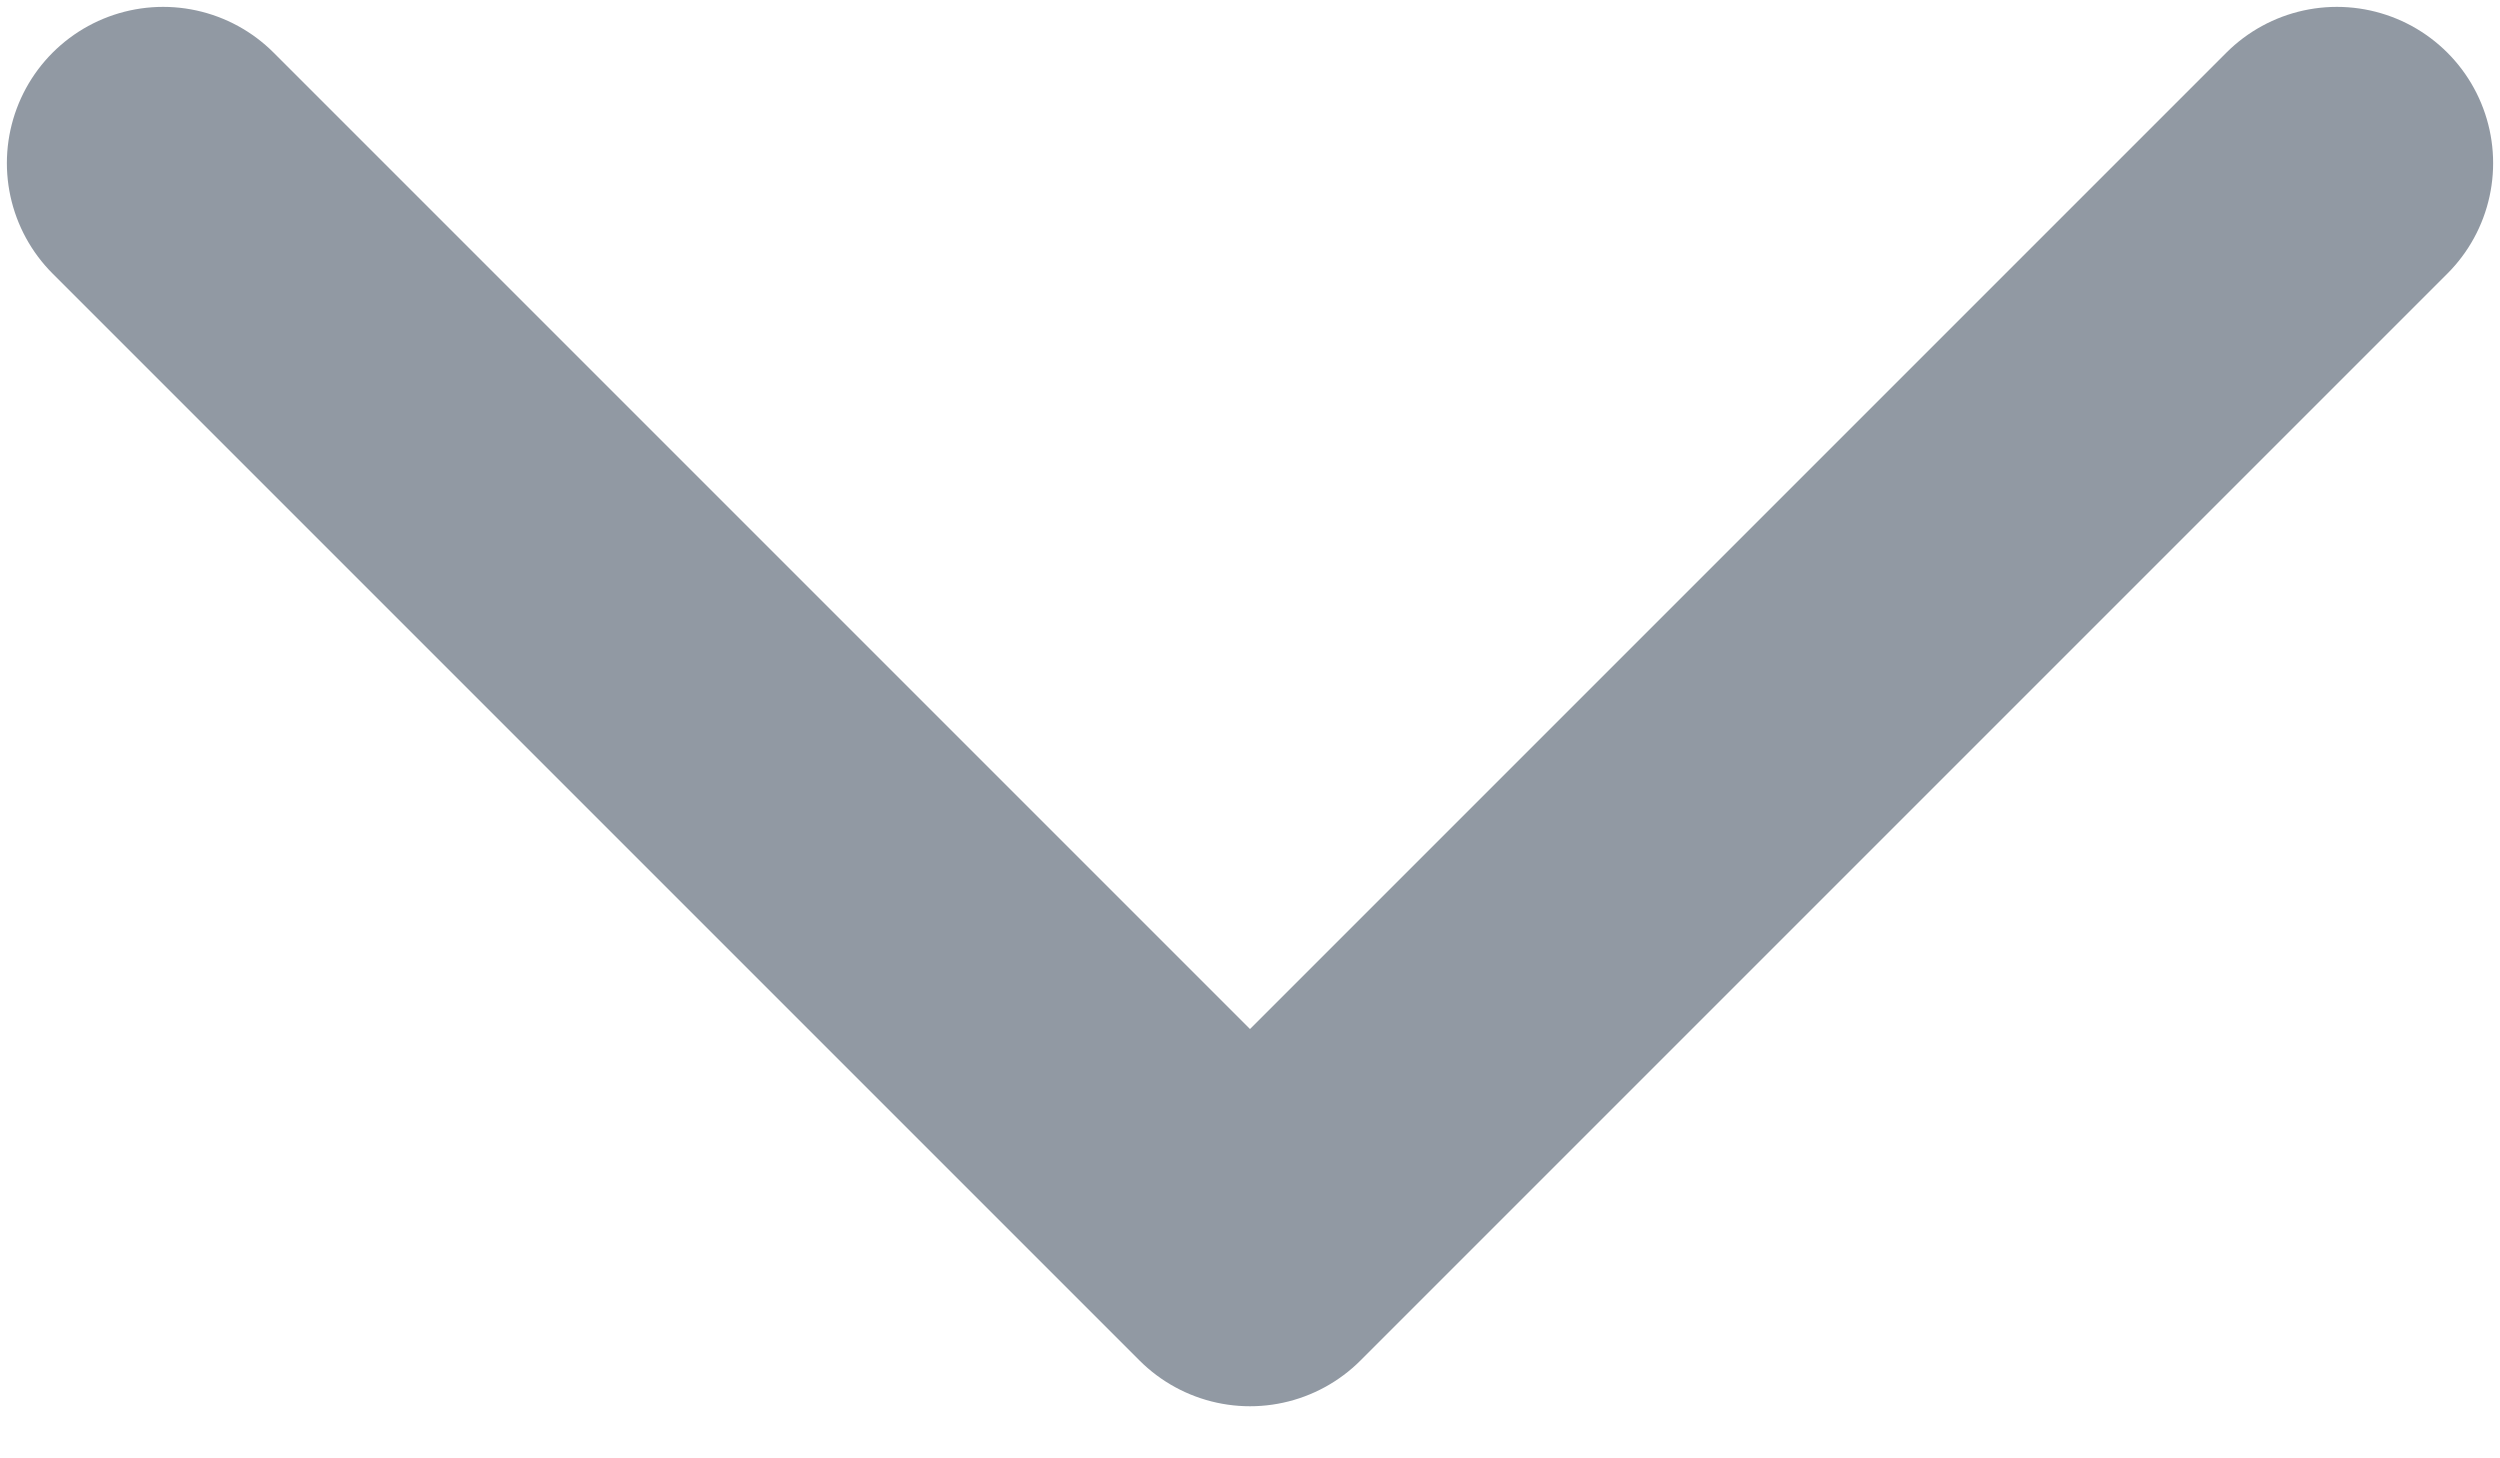 <svg width="12" height="7" viewBox="0 0 12 7" fill="none" xmlns="http://www.w3.org/2000/svg">
<path d="M11.217 0.783L6 6L0.783 0.783" stroke="#9199A3" stroke-width="1.5" stroke-linecap="round" stroke-linejoin="round"/>
</svg>
